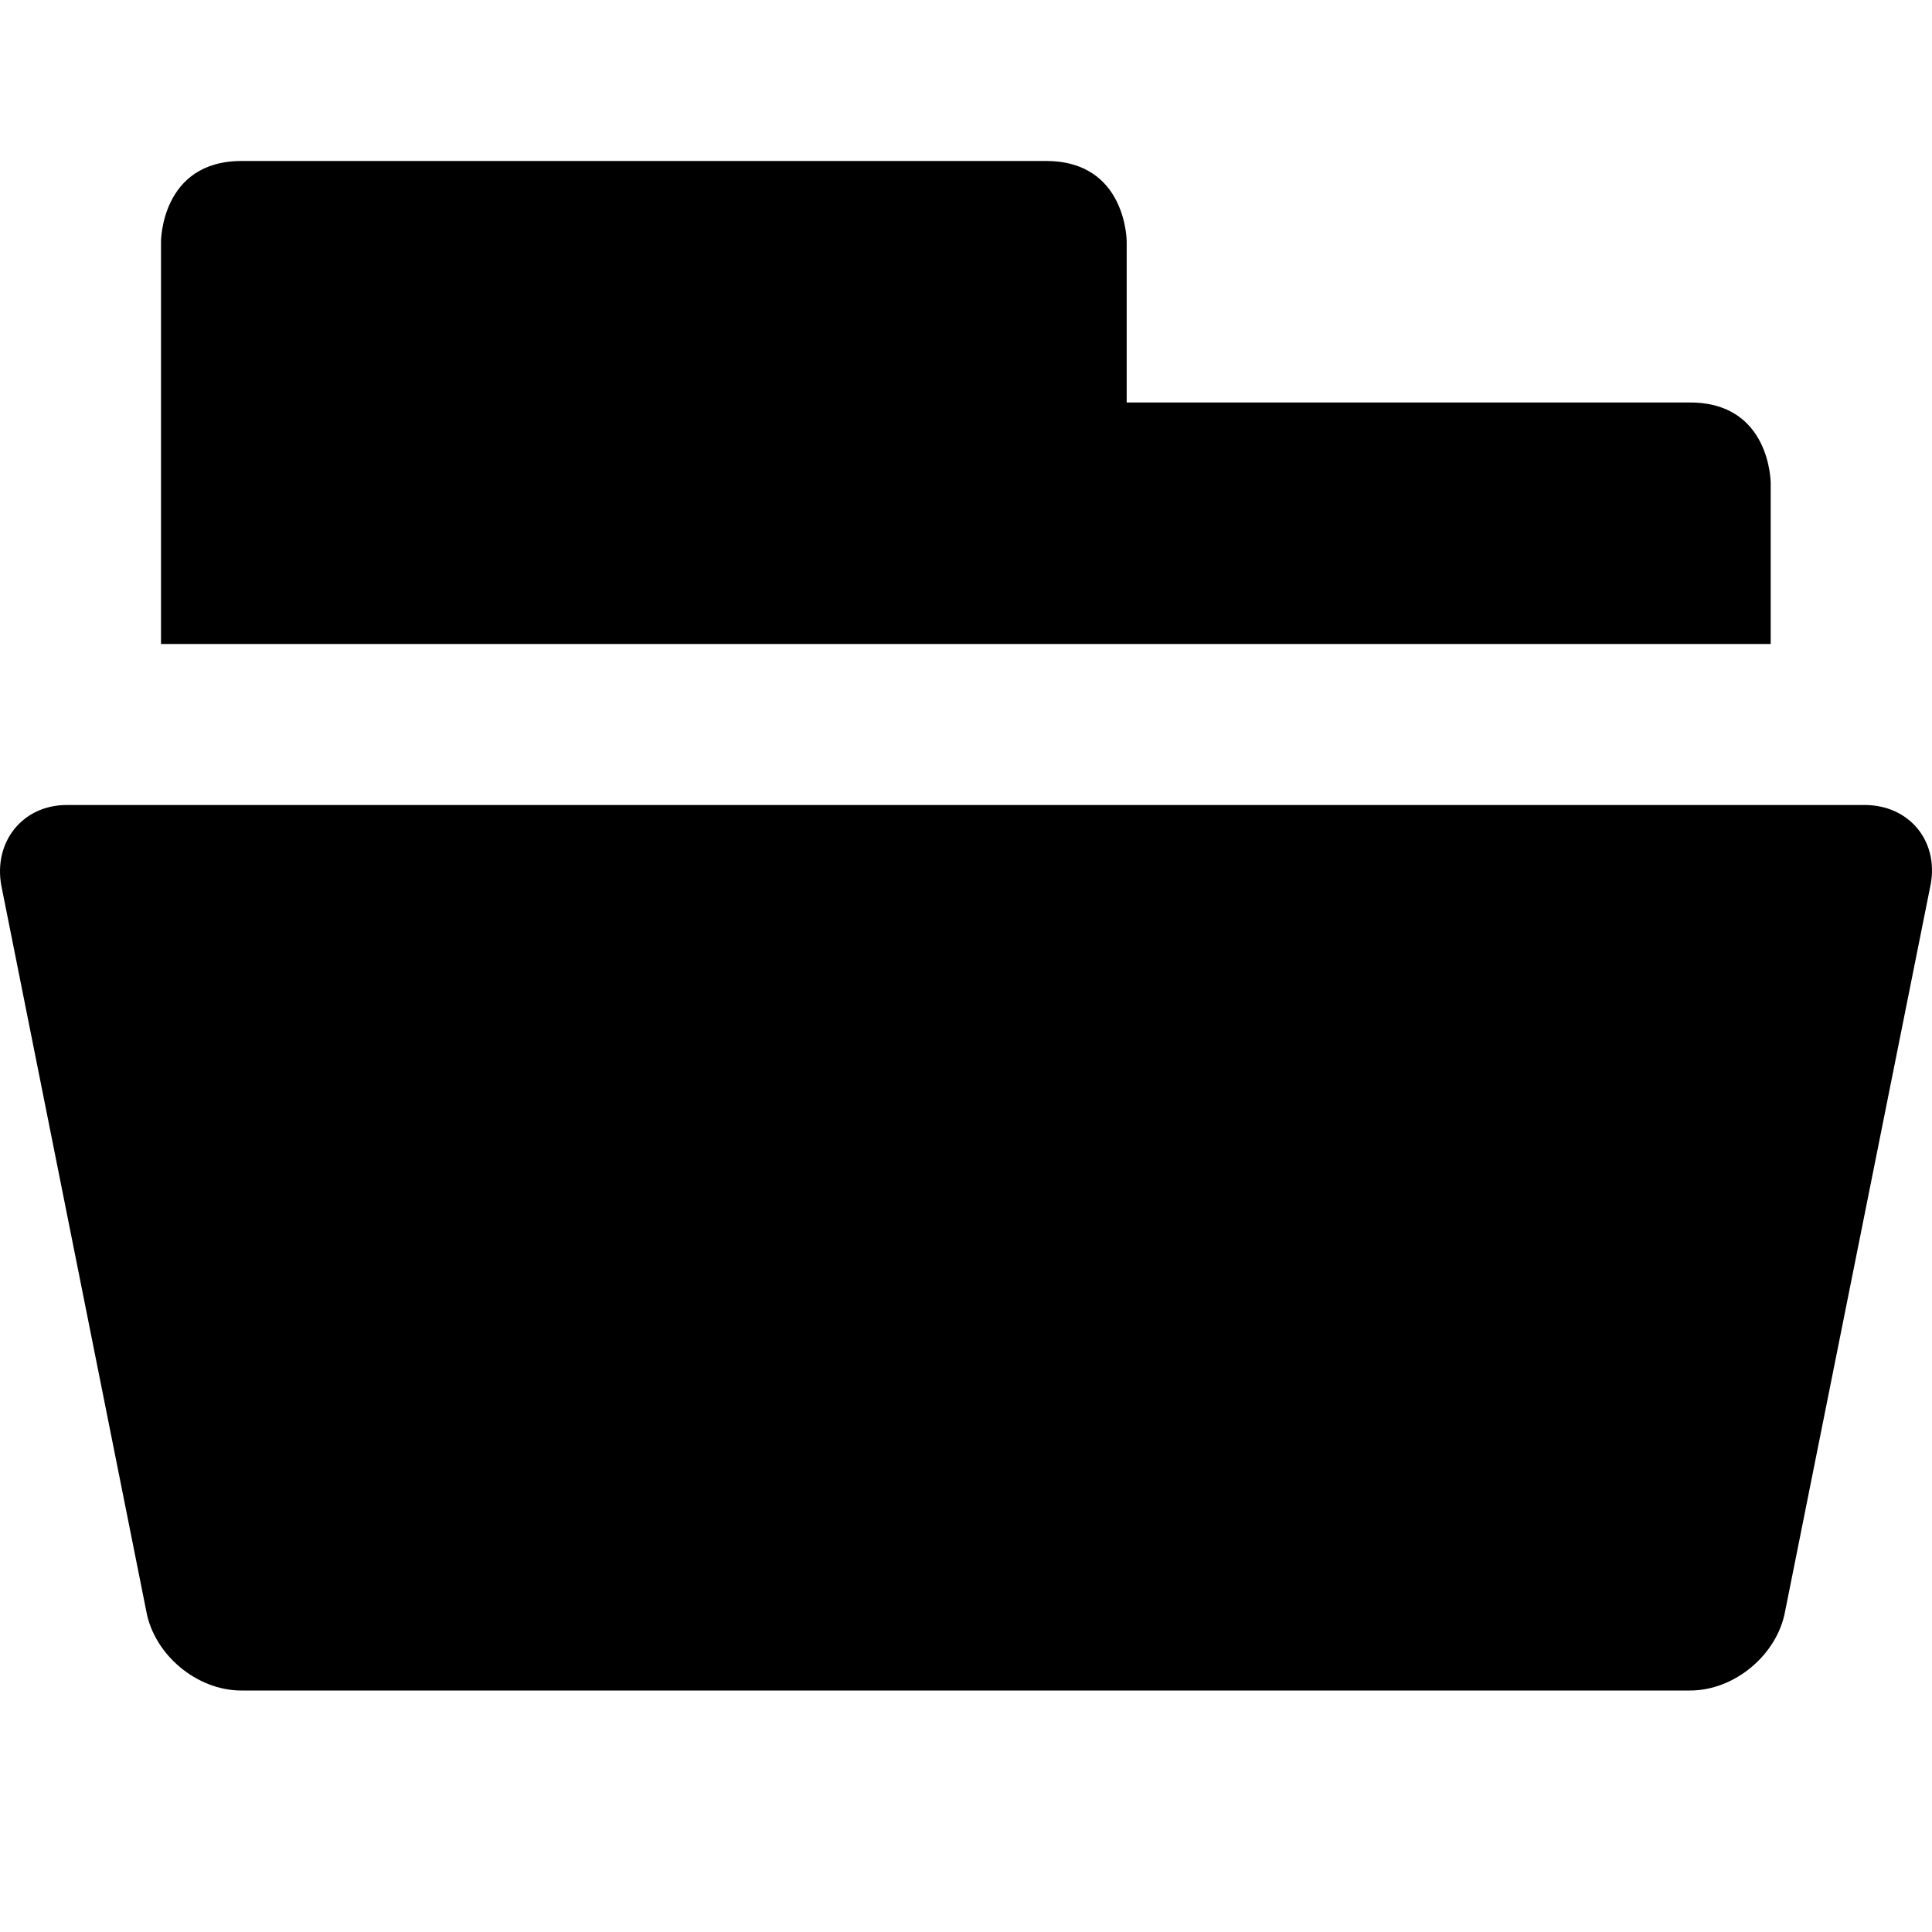 <?xml version="1.0" encoding="utf-8"?>
<!-- Generator: Adobe Illustrator 16.0.1, SVG Export Plug-In . SVG Version: 6.00 Build 0)  -->
<!DOCTYPE svg PUBLIC "-//W3C//DTD SVG 1.1//EN" "http://www.w3.org/Graphics/SVG/1.1/DTD/svg11.dtd">
<svg version="1.1" id="Layer_1" xmlns="http://www.w3.org/2000/svg" xmlns:xlink="http://www.w3.org/1999/xlink" x="0px" y="0px"
	 width="1152px" height="1152px" viewBox="0 0 1152 1152" enable-background="new 0 0 1152 1152" xml:space="preserve">
<g>
	<path d="M1007.819,1008c26.414,0,51.866-21.234,56.603-47.25l86.813-433.547c4.733-25.969-13.009-47.203-39.399-47.203H39.824
		c-26.391,0-43.781,22.031-39.047,48l86.461,432.75c4.734,26.016,30.188,47.25,56.578,47.25H1007.819z"/>
</g>
<path d="M1007.818,240c-18.984,0-165.633,0-336,0v-96c0,0,0-48-48-48s-431.813,0-479.813,0s-48,48-48,48v240h959.813v-96
	C1055.818,288,1055.818,240,1007.818,240z"/>
</svg>
